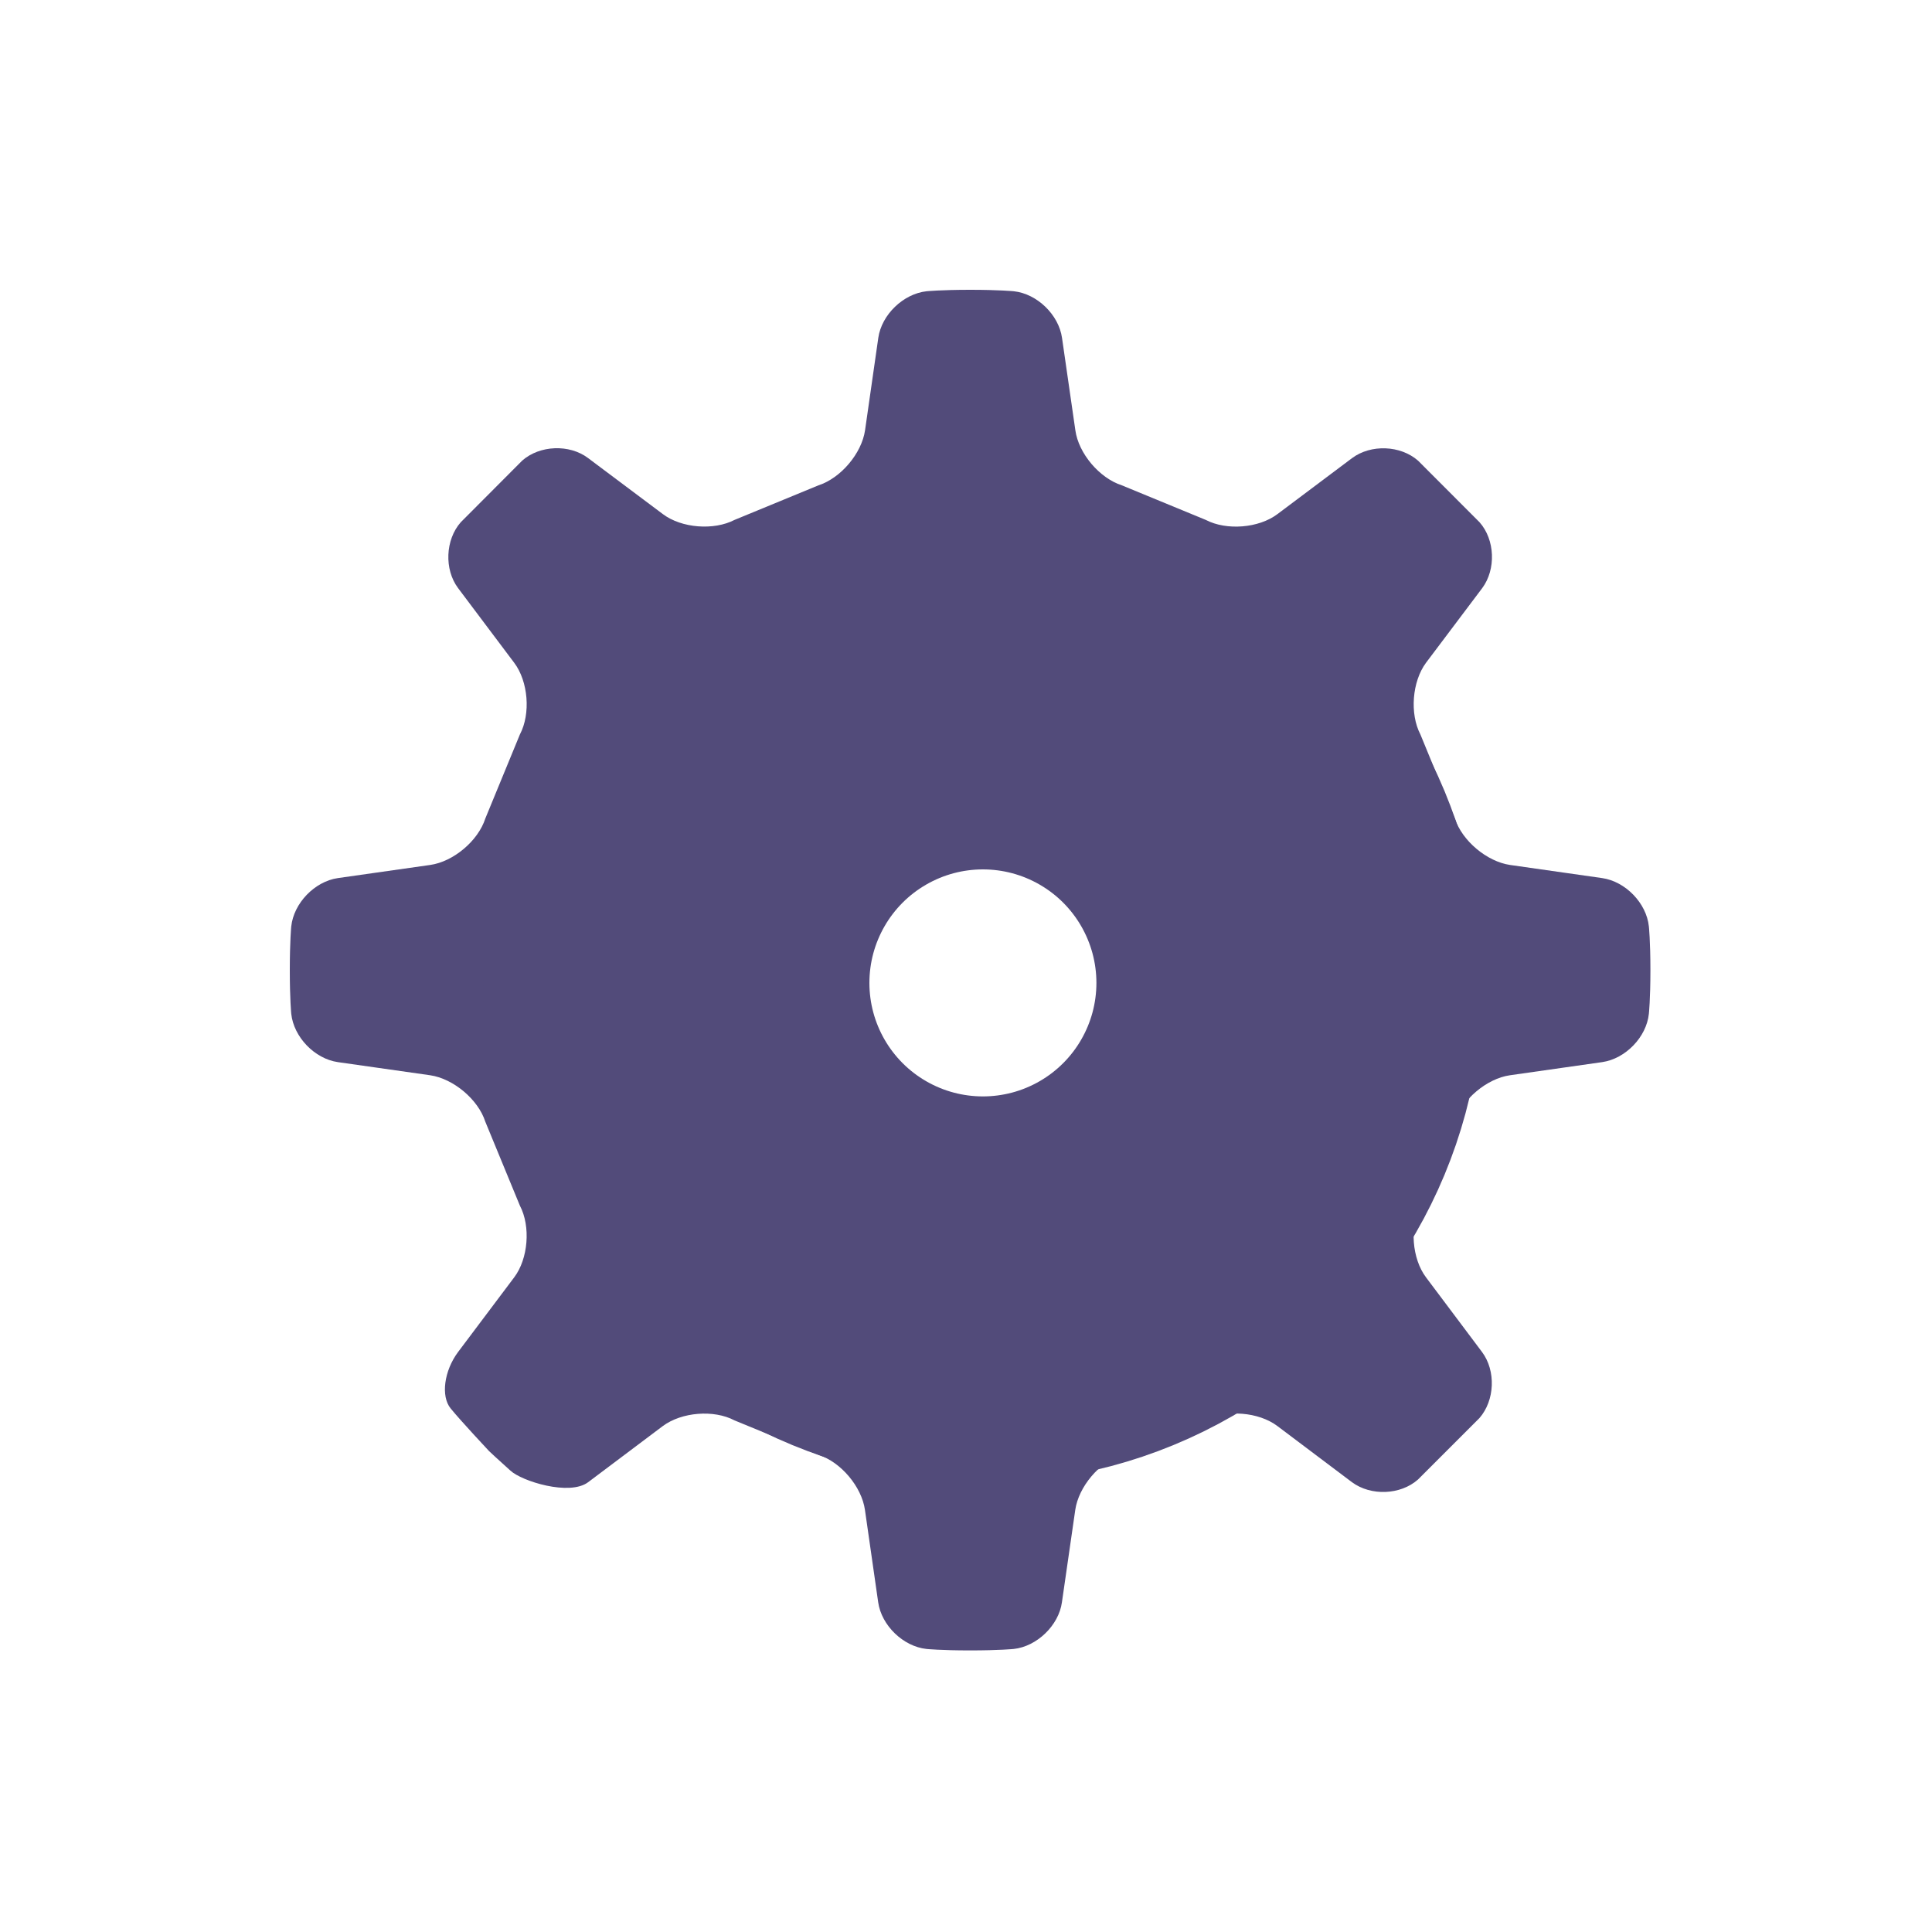 <?xml version="1.0" encoding="UTF-8" standalone="no"?>
<svg width="20px" height="20px" viewBox="0 0 20 20" version="1.1" xmlns="http://www.w3.org/2000/svg" xmlns:xlink="http://www.w3.org/1999/xlink" xmlns:sketch="http://www.bohemiancoding.com/sketch/ns">
    <!-- Generator: Sketch 3.5.1 (25234) - http://www.bohemiancoding.com/sketch -->
    <title>Artboard 1 Copy 8</title>
    <desc>Created with Sketch.</desc>
    <defs></defs>
    <g id="Page-1" stroke="none" stroke-width="1" fill="none" fill-rule="evenodd" sketch:type="MSPage">
        <g id="Artboard-1-Copy-8" sketch:type="MSArtboardGroup">
            <path d="M10.043,14.086 C7.809,14.086 5.999,12.275 5.999,10.043 C5.999,7.809 7.809,5.999 10.043,5.999 C12.277,5.999 14.086,7.812 14.086,10.043 C14.086,12.275 12.275,14.086 10.043,14.086 L10.043,14.086 Z M15.632,8.954 C15.392,8.919 15.135,8.703 15.061,8.473 L14.704,7.603 C14.592,7.389 14.618,7.055 14.762,6.861 L15.344,6.088 C15.488,5.894 15.477,5.587 15.316,5.406 L14.68,4.769 C14.498,4.609 14.192,4.597 13.997,4.742 L13.224,5.322 C13.03,5.468 12.697,5.494 12.482,5.382 L11.613,5.024 C11.381,4.949 11.165,4.694 11.132,4.454 L10.994,3.498 C10.96,3.258 10.736,3.041 10.495,3.015 C10.495,3.015 10.346,3 10.043,3 C9.742,3 9.592,3.015 9.592,3.015 C9.351,3.041 9.126,3.258 9.092,3.498 L8.955,4.454 C8.92,4.694 8.704,4.949 8.473,5.024 L7.604,5.382 C7.39,5.493 7.056,5.468 6.862,5.322 L6.088,4.742 C5.895,4.596 5.587,4.608 5.406,4.768 L4.77,5.406 C4.61,5.587 4.597,5.894 4.742,6.088 L5.323,6.861 C5.469,7.055 5.495,7.389 5.382,7.603 L5.024,8.473 C4.95,8.704 4.694,8.92 4.453,8.954 L3.497,9.09 C3.257,9.125 3.041,9.349 3.015,9.59 C3.015,9.59 3,9.74 3,10.043 C3,10.346 3.015,10.495 3.015,10.495 C3.041,10.736 3.257,10.96 3.497,10.995 L4.453,11.131 C4.693,11.166 4.95,11.381 5.024,11.612 L5.382,12.481 C5.495,12.696 5.468,13.031 5.323,13.223 L4.742,13.996 C4.597,14.19 4.562,14.454 4.665,14.58 C4.768,14.707 5.062,15.021 5.063,15.022 C5.063,15.024 5.163,15.114 5.284,15.224 C5.403,15.334 5.895,15.488 6.088,15.344 L6.862,14.762 C7.056,14.618 7.389,14.59 7.604,14.704 L8.473,15.061 C8.704,15.134 8.92,15.39 8.954,15.631 L9.091,16.587 C9.125,16.826 9.349,17.044 9.591,17.07 C9.591,17.07 9.74,17.085 10.042,17.085 C10.344,17.085 10.494,17.07 10.494,17.07 C10.734,17.044 10.96,16.826 10.993,16.587 L11.131,15.631 C11.165,15.392 11.381,15.134 11.612,15.061 L12.481,14.703 C12.695,14.59 13.029,14.616 13.223,14.762 L13.996,15.344 C14.191,15.488 14.497,15.477 14.679,15.316 L15.315,14.68 C15.475,14.497 15.487,14.19 15.342,13.996 L14.762,13.223 C14.617,13.031 14.591,12.696 14.703,12.481 L15.06,11.612 C15.135,11.381 15.391,11.165 15.631,11.131 L16.586,10.995 C16.827,10.96 17.044,10.736 17.069,10.495 C17.069,10.495 17.085,10.346 17.085,10.043 C17.085,9.74 17.069,9.59 17.069,9.59 C17.044,9.349 16.827,9.125 16.586,9.09 L15.632,8.954 L15.632,8.954 Z" id="Shape" fill="#524B7A" sketch:type="MSShapeGroup"></path>
            <ellipse id="Oval" stroke="#524B7A" stroke-width="4" sketch:type="MSShapeGroup" cx="10.175" cy="10.175" rx="3.175" ry="3.175"></ellipse>
        </g>
    </g>
</svg>